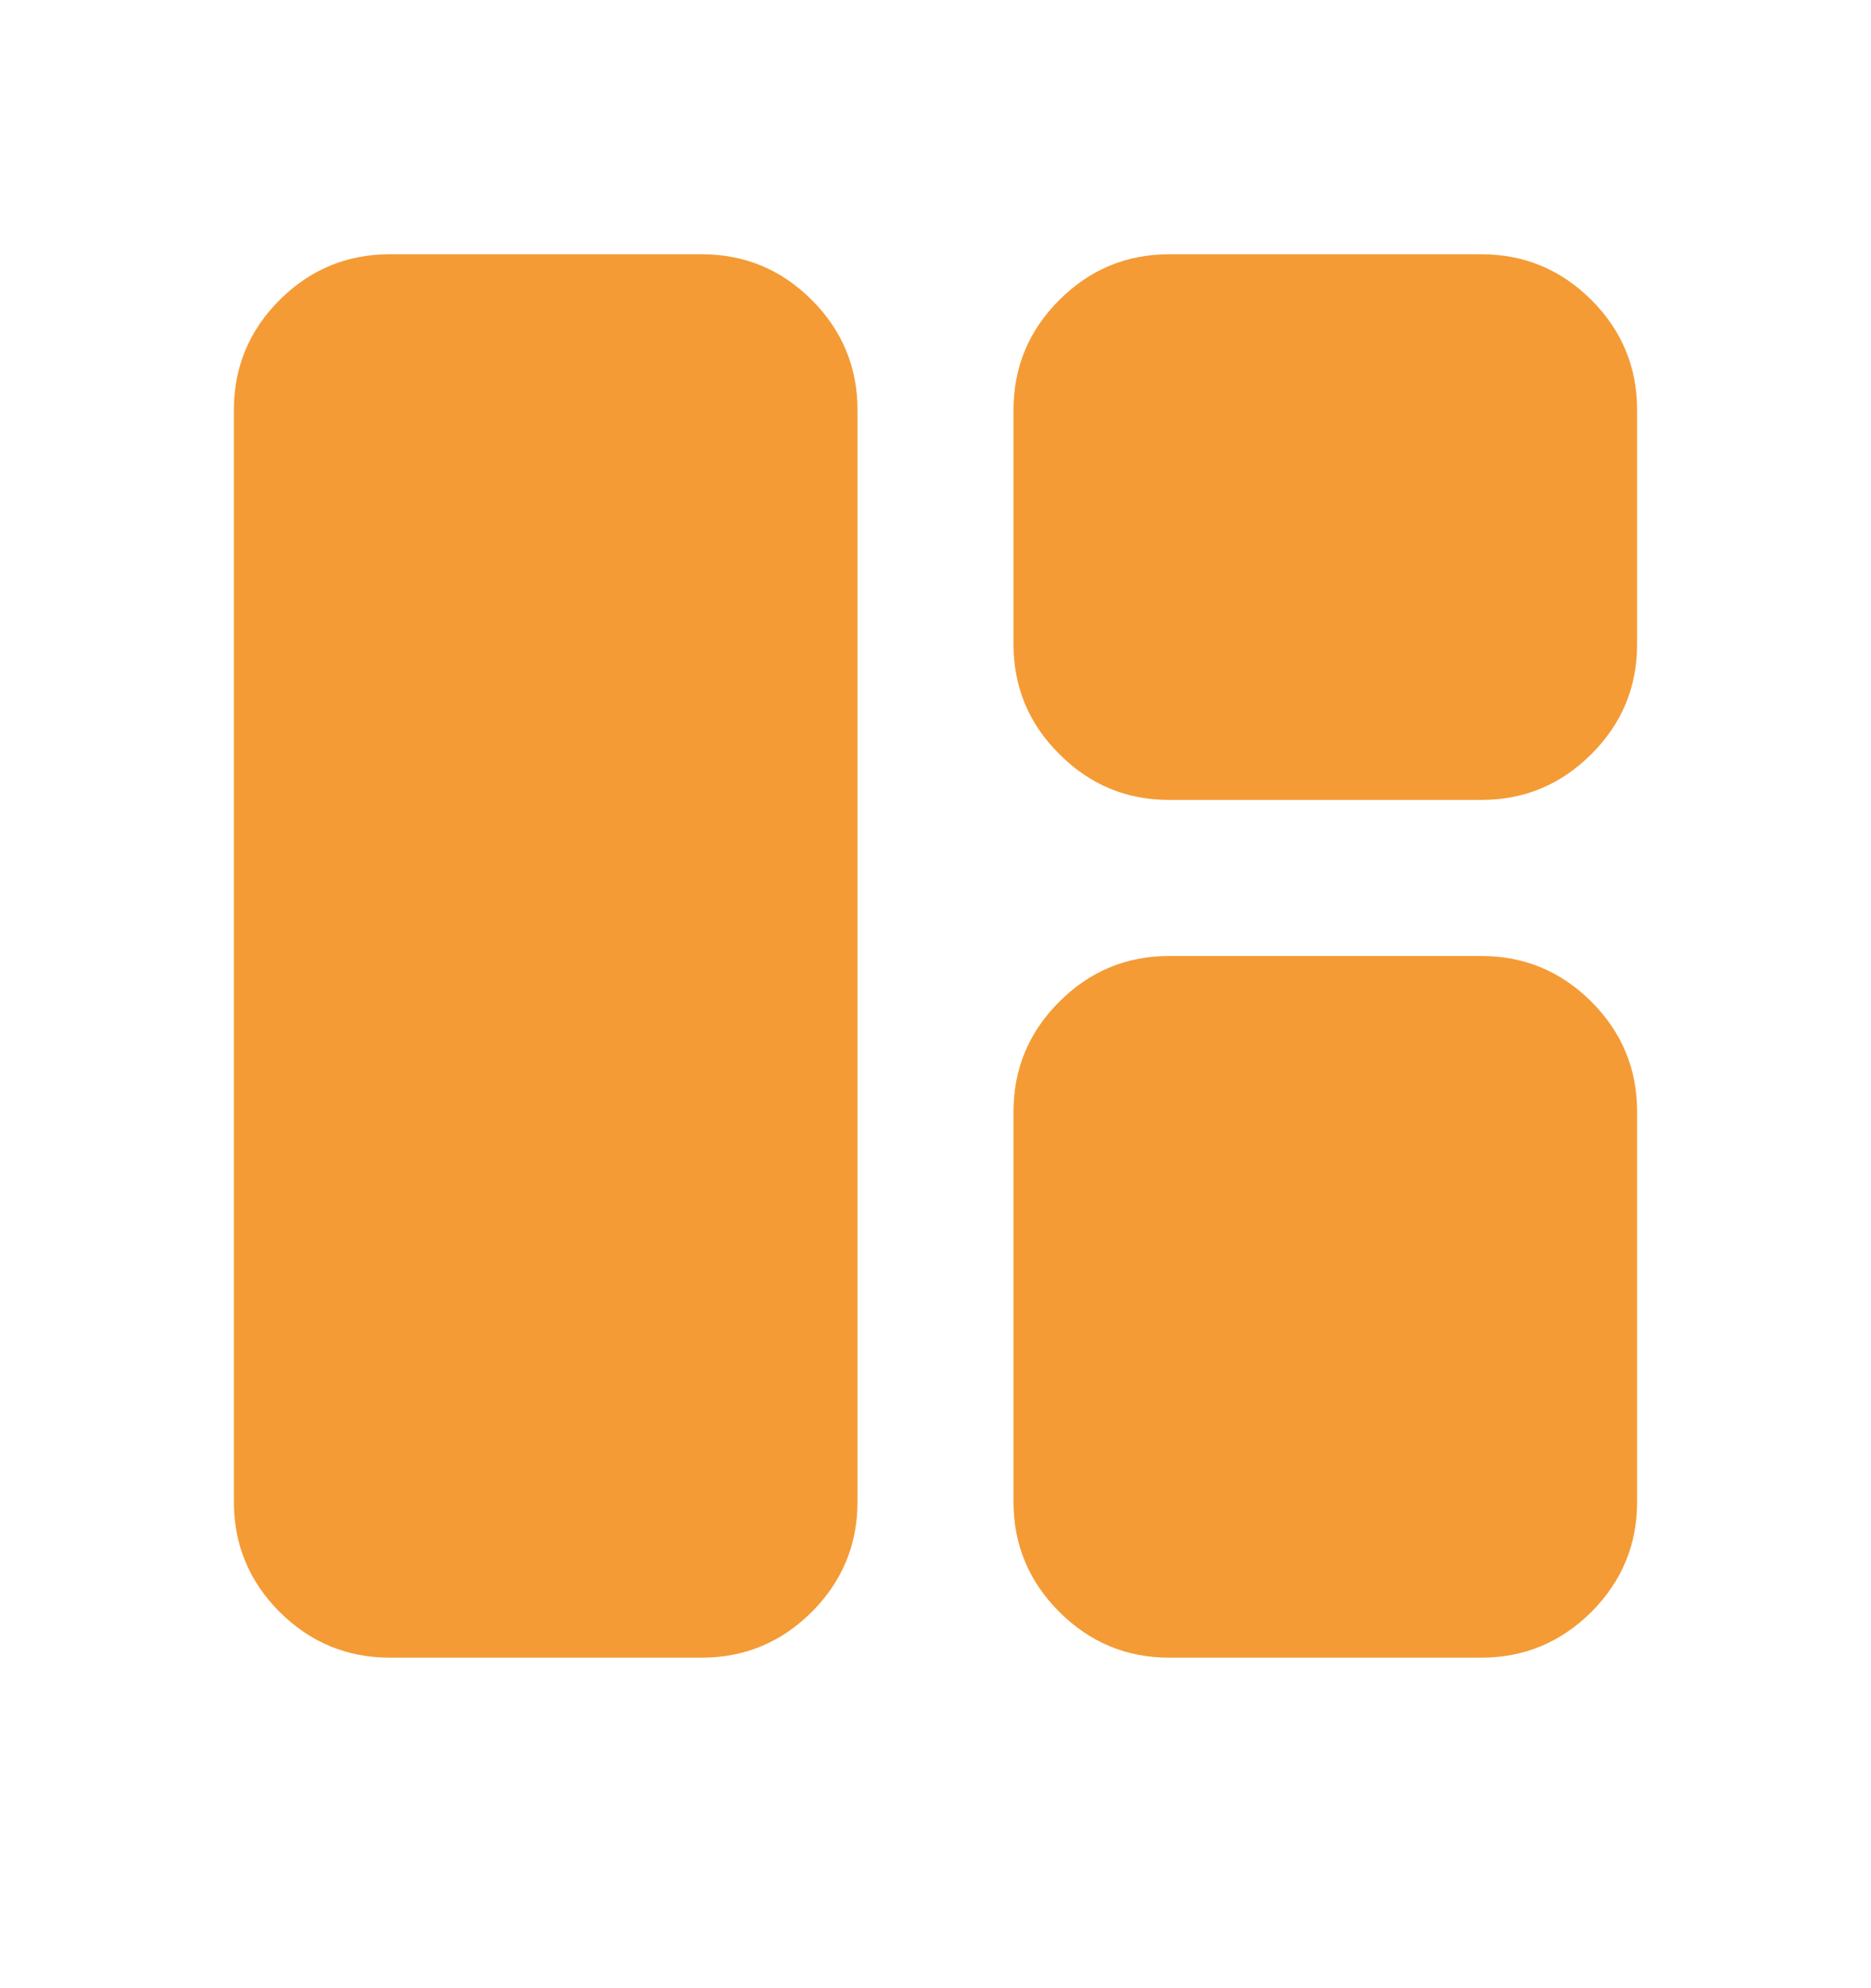 <svg width="16" height="17" viewBox="0 0 16 17" fill="none" xmlns="http://www.w3.org/2000/svg">
<mask id="mask0_149_3786" style="mask-type:alpha" maskUnits="userSpaceOnUse" x="0" y="0" width="16" height="17">
<rect y="0.174" width="16" height="16" fill="white"/>
</mask>
<g mask="url(#mask0_149_3786)">
<path d="M3.333 14.174C2.967 14.174 2.653 14.043 2.391 13.783C2.13 13.521 2 13.207 2 12.841V3.507C2 3.14 2.13 2.826 2.391 2.565C2.653 2.304 2.967 2.174 3.333 2.174H6C6.367 2.174 6.681 2.304 6.942 2.565C7.203 2.826 7.333 3.14 7.333 3.507V12.841C7.333 13.207 7.203 13.521 6.942 13.783C6.681 14.043 6.367 14.174 6 14.174H3.333ZM10 6.84C9.633 6.84 9.32 6.71 9.059 6.448C8.797 6.188 8.667 5.874 8.667 5.507V3.507C8.667 3.14 8.797 2.826 9.059 2.565C9.32 2.304 9.633 2.174 10 2.174H12.667C13.033 2.174 13.347 2.304 13.609 2.565C13.87 2.826 14 3.14 14 3.507V5.507C14 5.874 13.87 6.188 13.609 6.448C13.347 6.71 13.033 6.84 12.667 6.84H10ZM10 14.174C9.633 14.174 9.32 14.043 9.059 13.783C8.797 13.521 8.667 13.207 8.667 12.841V9.507C8.667 9.14 8.797 8.826 9.059 8.565C9.32 8.304 9.633 8.174 10 8.174H12.667C13.033 8.174 13.347 8.304 13.609 8.565C13.87 8.826 14 9.14 14 9.507V12.841C14 13.207 13.87 13.521 13.609 13.783C13.347 14.043 13.033 14.174 12.667 14.174H10Z" fill="#F49B36"/>
</g>
</svg>
